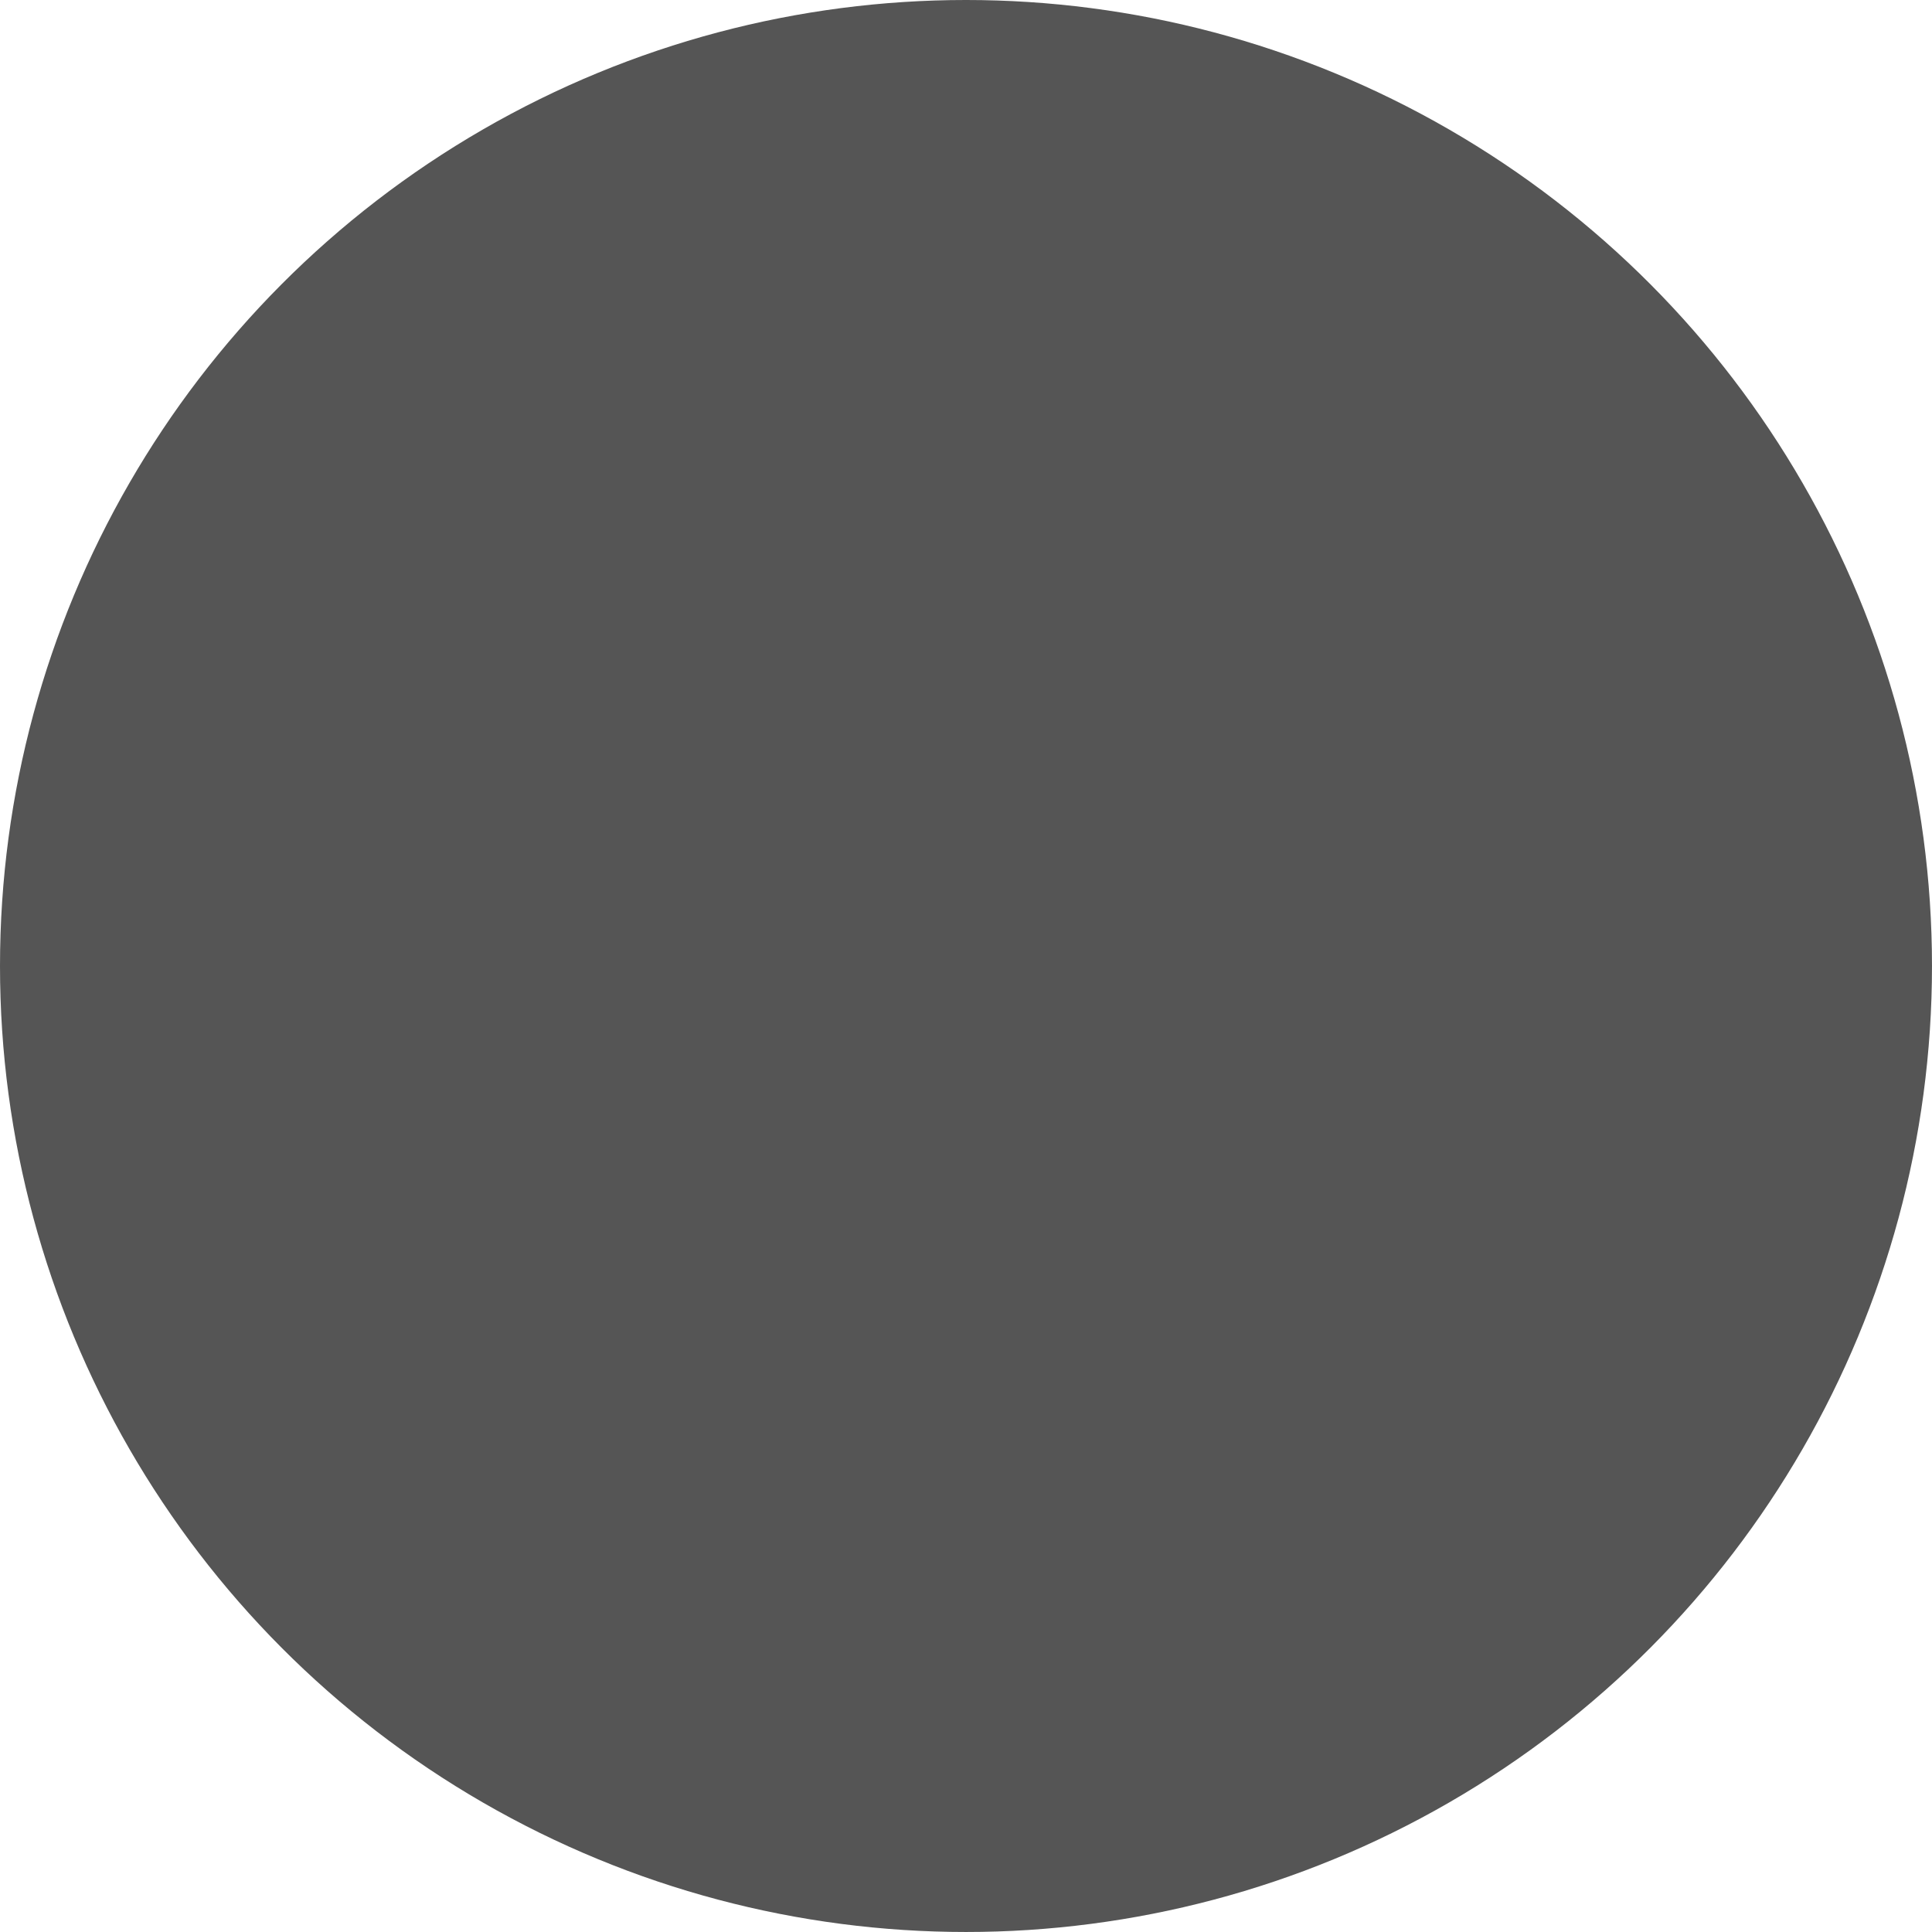 <?xml version="1.0" encoding="UTF-8" standalone="no"?>
<!-- Created with Inkscape (http://www.inkscape.org/) -->

<svg
   width="670"
   height="670"
   viewBox="0 0 177.271 177.271"
   version="1.1"
   id="svg1"
   inkscape:export-filename="IconBase.svg"
   inkscape:export-xdpi="96"
   inkscape:export-ydpi="96"
   xml:space="preserve"
   inkscape:version="1.3.2 (091e20e, 2023-11-25)"
   sodipodi:docname="IconBase.svg"
   xmlns:inkscape="http://www.inkscape.org/namespaces/inkscape"
   xmlns:sodipodi="http://sodipodi.sourceforge.net/DTD/sodipodi-0.dtd"
   xmlns="http://www.w3.org/2000/svg"
   xmlns:svg="http://www.w3.org/2000/svg"><sodipodi:namedview
     id="namedview1"
     pagecolor="#ffffff"
     bordercolor="#000000"
     borderopacity="0.25"
     inkscape:showpageshadow="2"
     inkscape:pageopacity="0.0"
     inkscape:pagecheckerboard="0"
     inkscape:deskcolor="#d1d1d1"
     inkscape:document-units="mm"
     inkscape:zoom="1.0476137"
     inkscape:cx="427.16127"
     inkscape:cy="503.04802"
     inkscape:window-width="2240"
     inkscape:window-height="1473"
     inkscape:window-x="127"
     inkscape:window-y="25"
     inkscape:window-maximized="0"
     inkscape:current-layer="layer1" /><defs
     id="defs1" /><g
     inkscape:label="Mema Icon Base"
     inkscape:groupmode="layer"
     id="layer1"
     transform="translate(-47.012,-47.253)"><circle
       style="fill:#555555;fill-opacity:1;stroke-width:0.265"
       id="path1-1"
       cx="135.647"
       cy="135.888"
       r="88.635"
       inkscape:label="Inner grey circle" /></g></svg>
